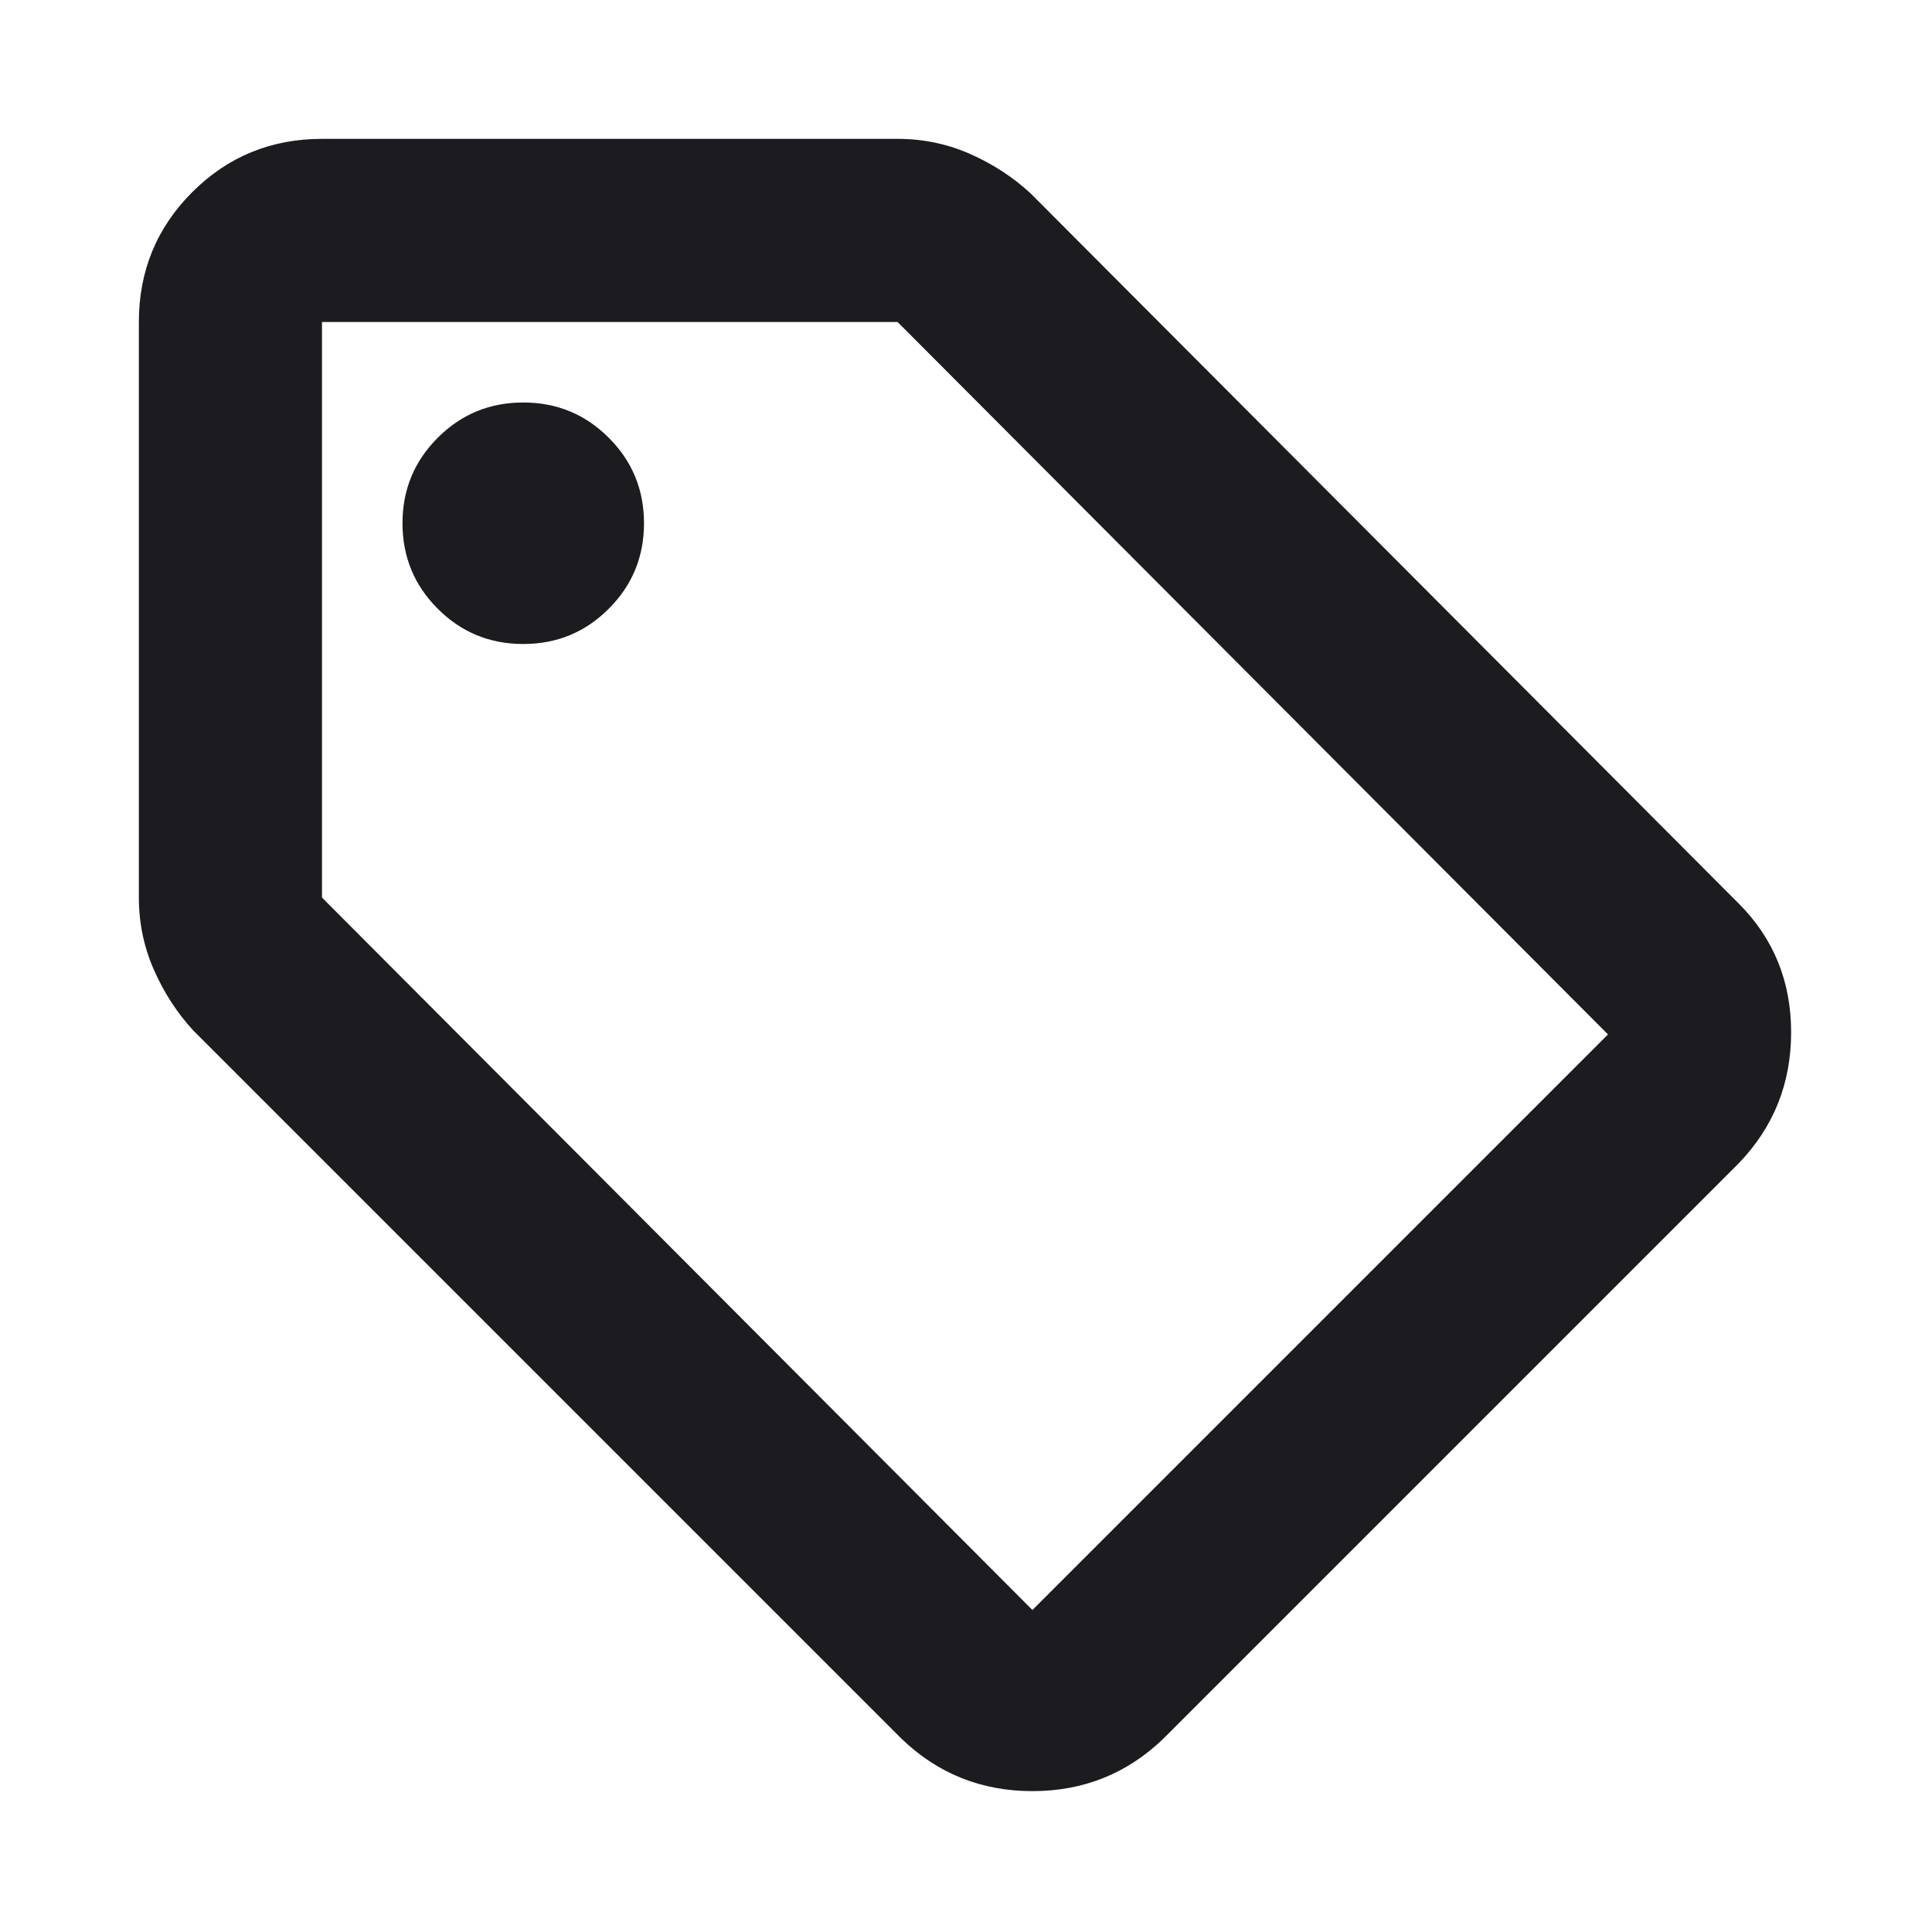 <svg width="24" height="24" viewBox="0 0 24 24" fill="none" xmlns="http://www.w3.org/2000/svg">
<mask id="mask0_1_657" style="mask-type:alpha" maskUnits="userSpaceOnUse" x="0" y="0" width="24" height="24">
<rect width="24" height="24" fill="#D9D9D9"/>
</mask>
<g mask="url(#mask0_1_657)">
<path d="M14.45 21.6C14 22.033 13.458 22.25 12.825 22.25C12.192 22.25 11.65 22.033 11.2 21.6L2.4 12.8C2.2 12.583 2.038 12.333 1.913 12.05C1.788 11.767 1.725 11.467 1.725 11.15V4C1.725 3.367 1.946 2.829 2.388 2.387C2.829 1.946 3.367 1.725 4 1.725H11.15C11.467 1.725 11.767 1.787 12.05 1.912C12.333 2.037 12.583 2.2 12.8 2.4L21.6 11.225C22.033 11.658 22.25 12.192 22.25 12.825C22.25 13.458 22.033 14 21.6 14.45L14.45 21.6ZM12.825 20L19.975 12.85L11.15 4H4V11.15L12.825 20ZM6.5 8C6.917 8 7.271 7.854 7.562 7.562C7.854 7.271 8 6.917 8 6.5C8 6.083 7.854 5.729 7.562 5.438C7.271 5.146 6.917 5 6.5 5C6.083 5 5.729 5.146 5.438 5.438C5.146 5.729 5 6.083 5 6.5C5 6.917 5.146 7.271 5.438 7.562C5.729 7.854 6.083 8 6.5 8Z" fill="#1C1B1F"/>
</g>
</svg>
